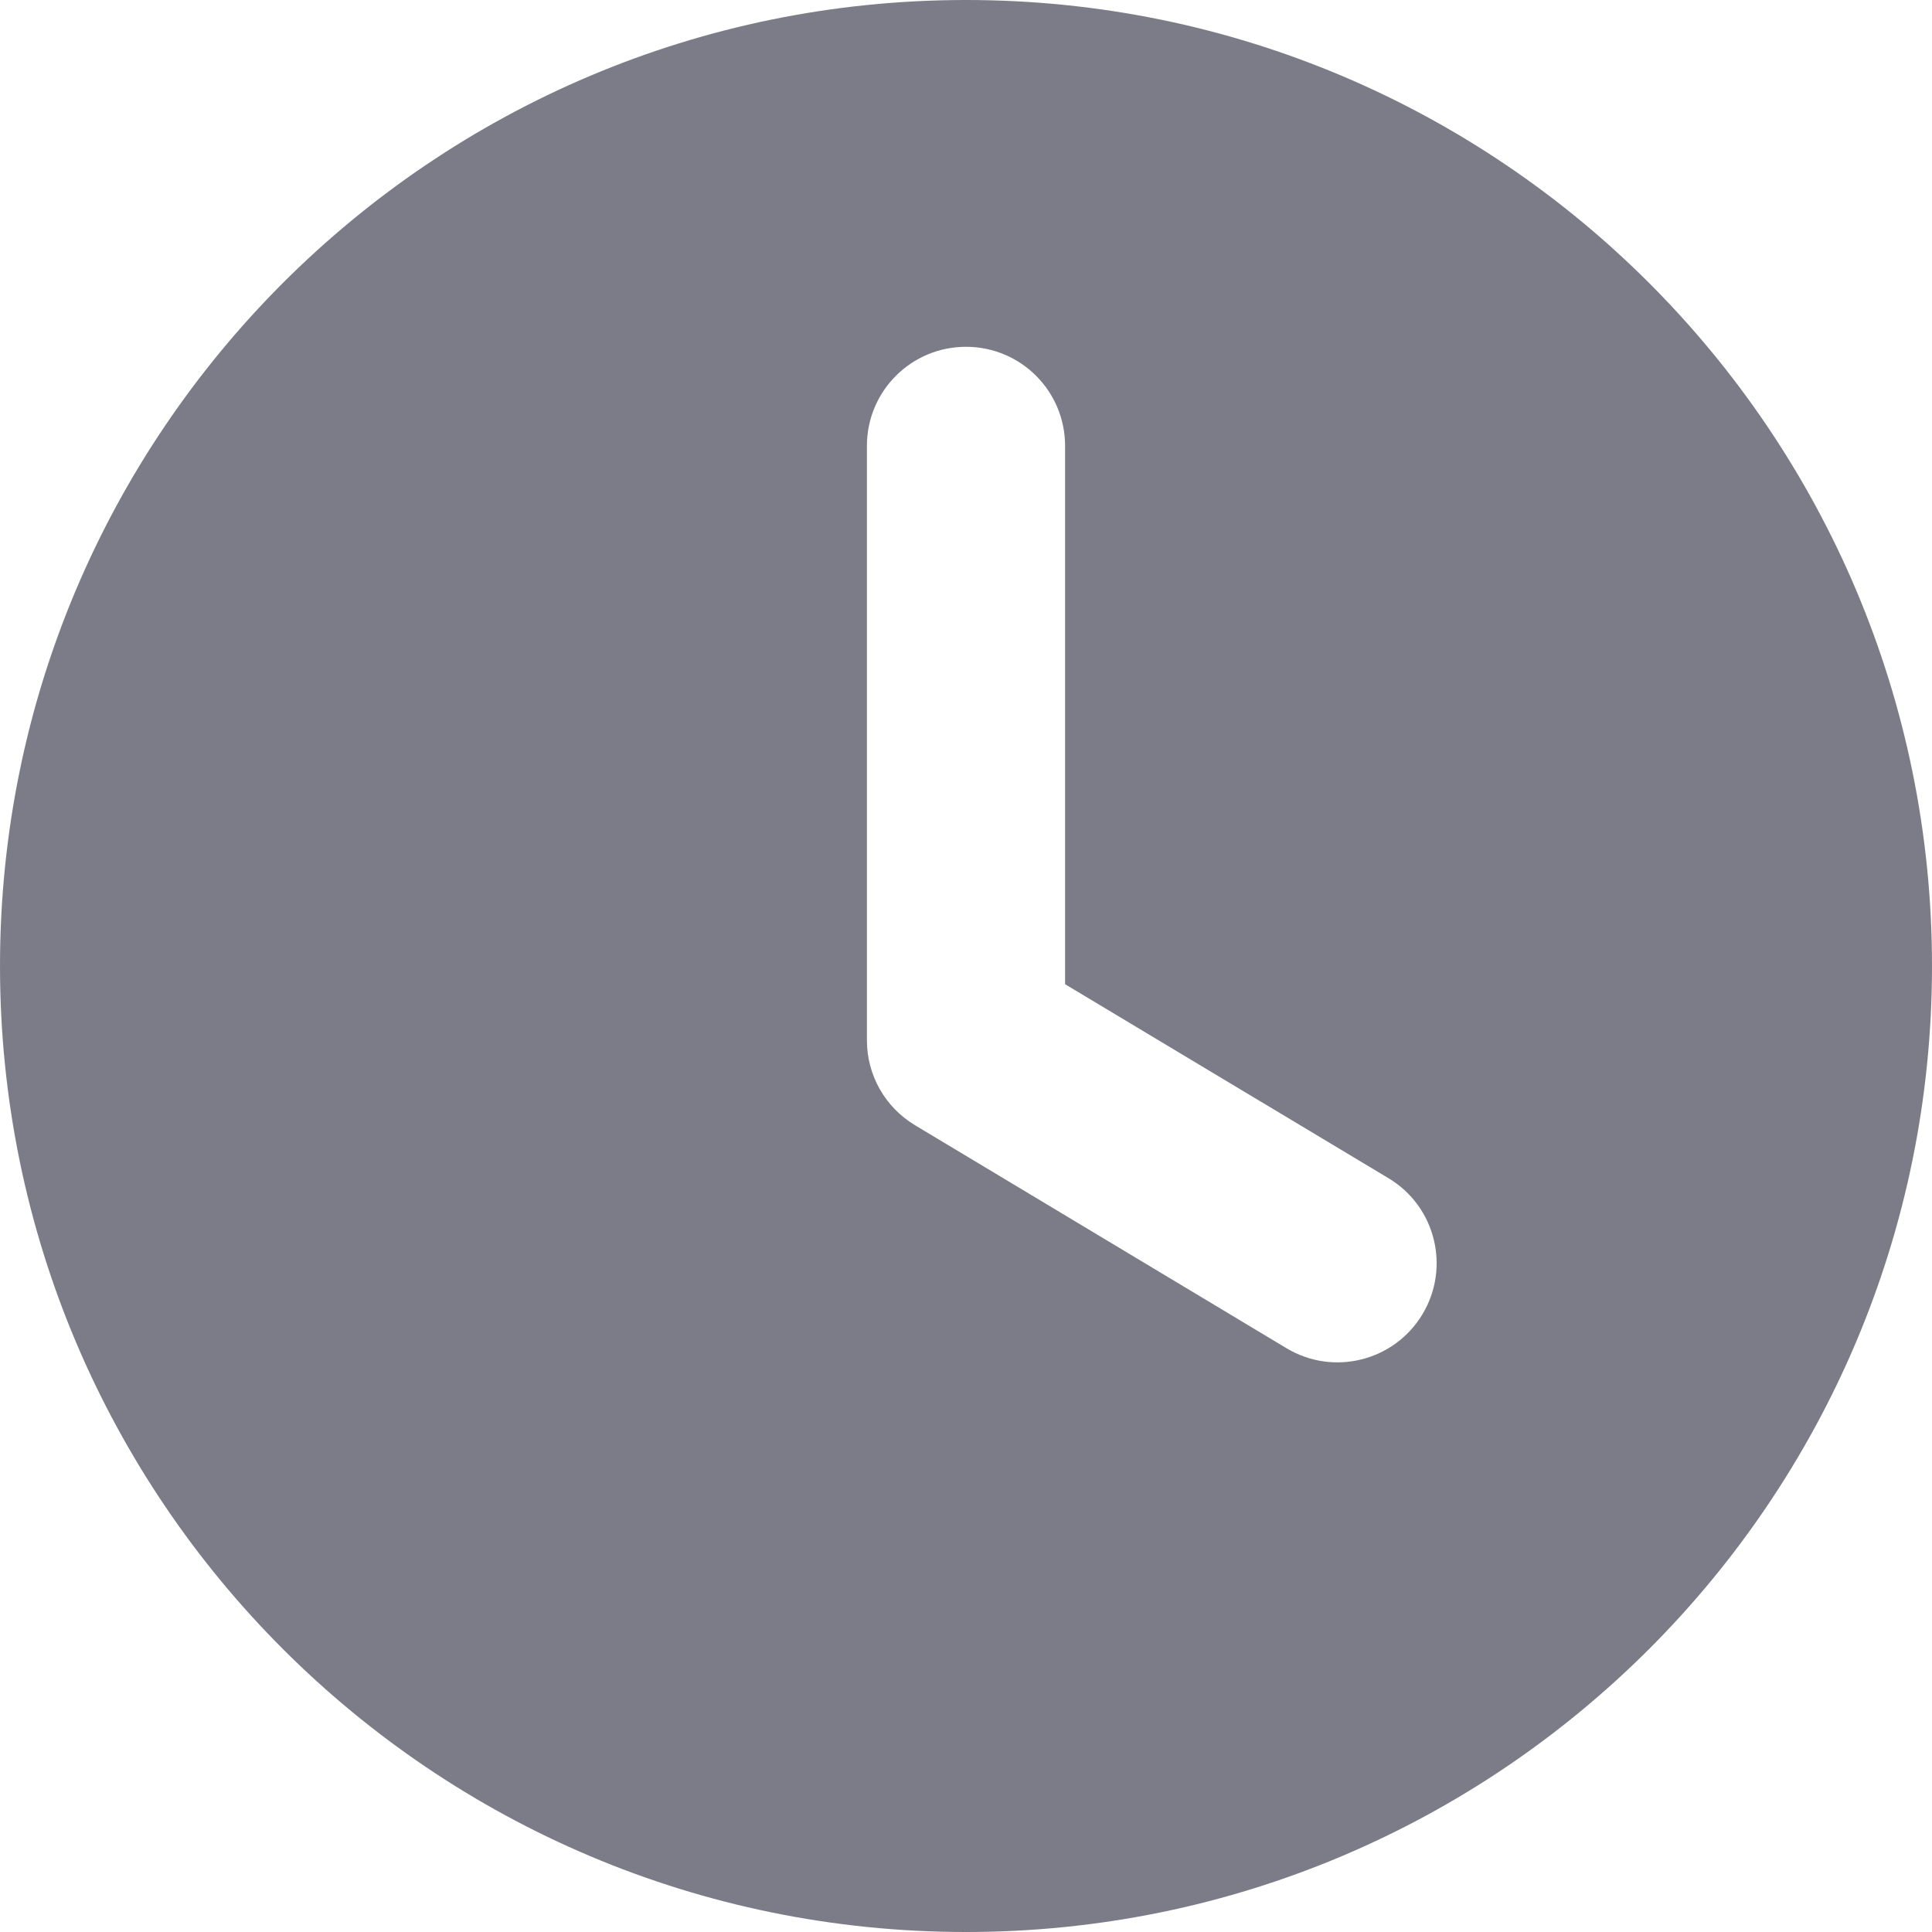 <svg width="14" height="14" viewBox="0 0 14 14" fill="none" xmlns="http://www.w3.org/2000/svg">
<path fill-rule="evenodd" clip-rule="evenodd" d="M7 14C10.866 14 14 10.866 14 7C14 3.134 10.866 0 7 0C3.134 0 0 3.134 0 7C0 10.866 3.134 14 7 14ZM7.718 3.231C7.718 2.834 7.397 2.513 7 2.513C6.603 2.513 6.282 2.834 6.282 3.231V7.539C6.282 7.791 6.414 8.024 6.631 8.154L9.323 9.77C9.663 9.974 10.104 9.863 10.308 9.523C10.512 9.183 10.402 8.742 10.062 8.538L7.718 7.132V3.231Z" fill="#7B7C87"/>
</svg>
